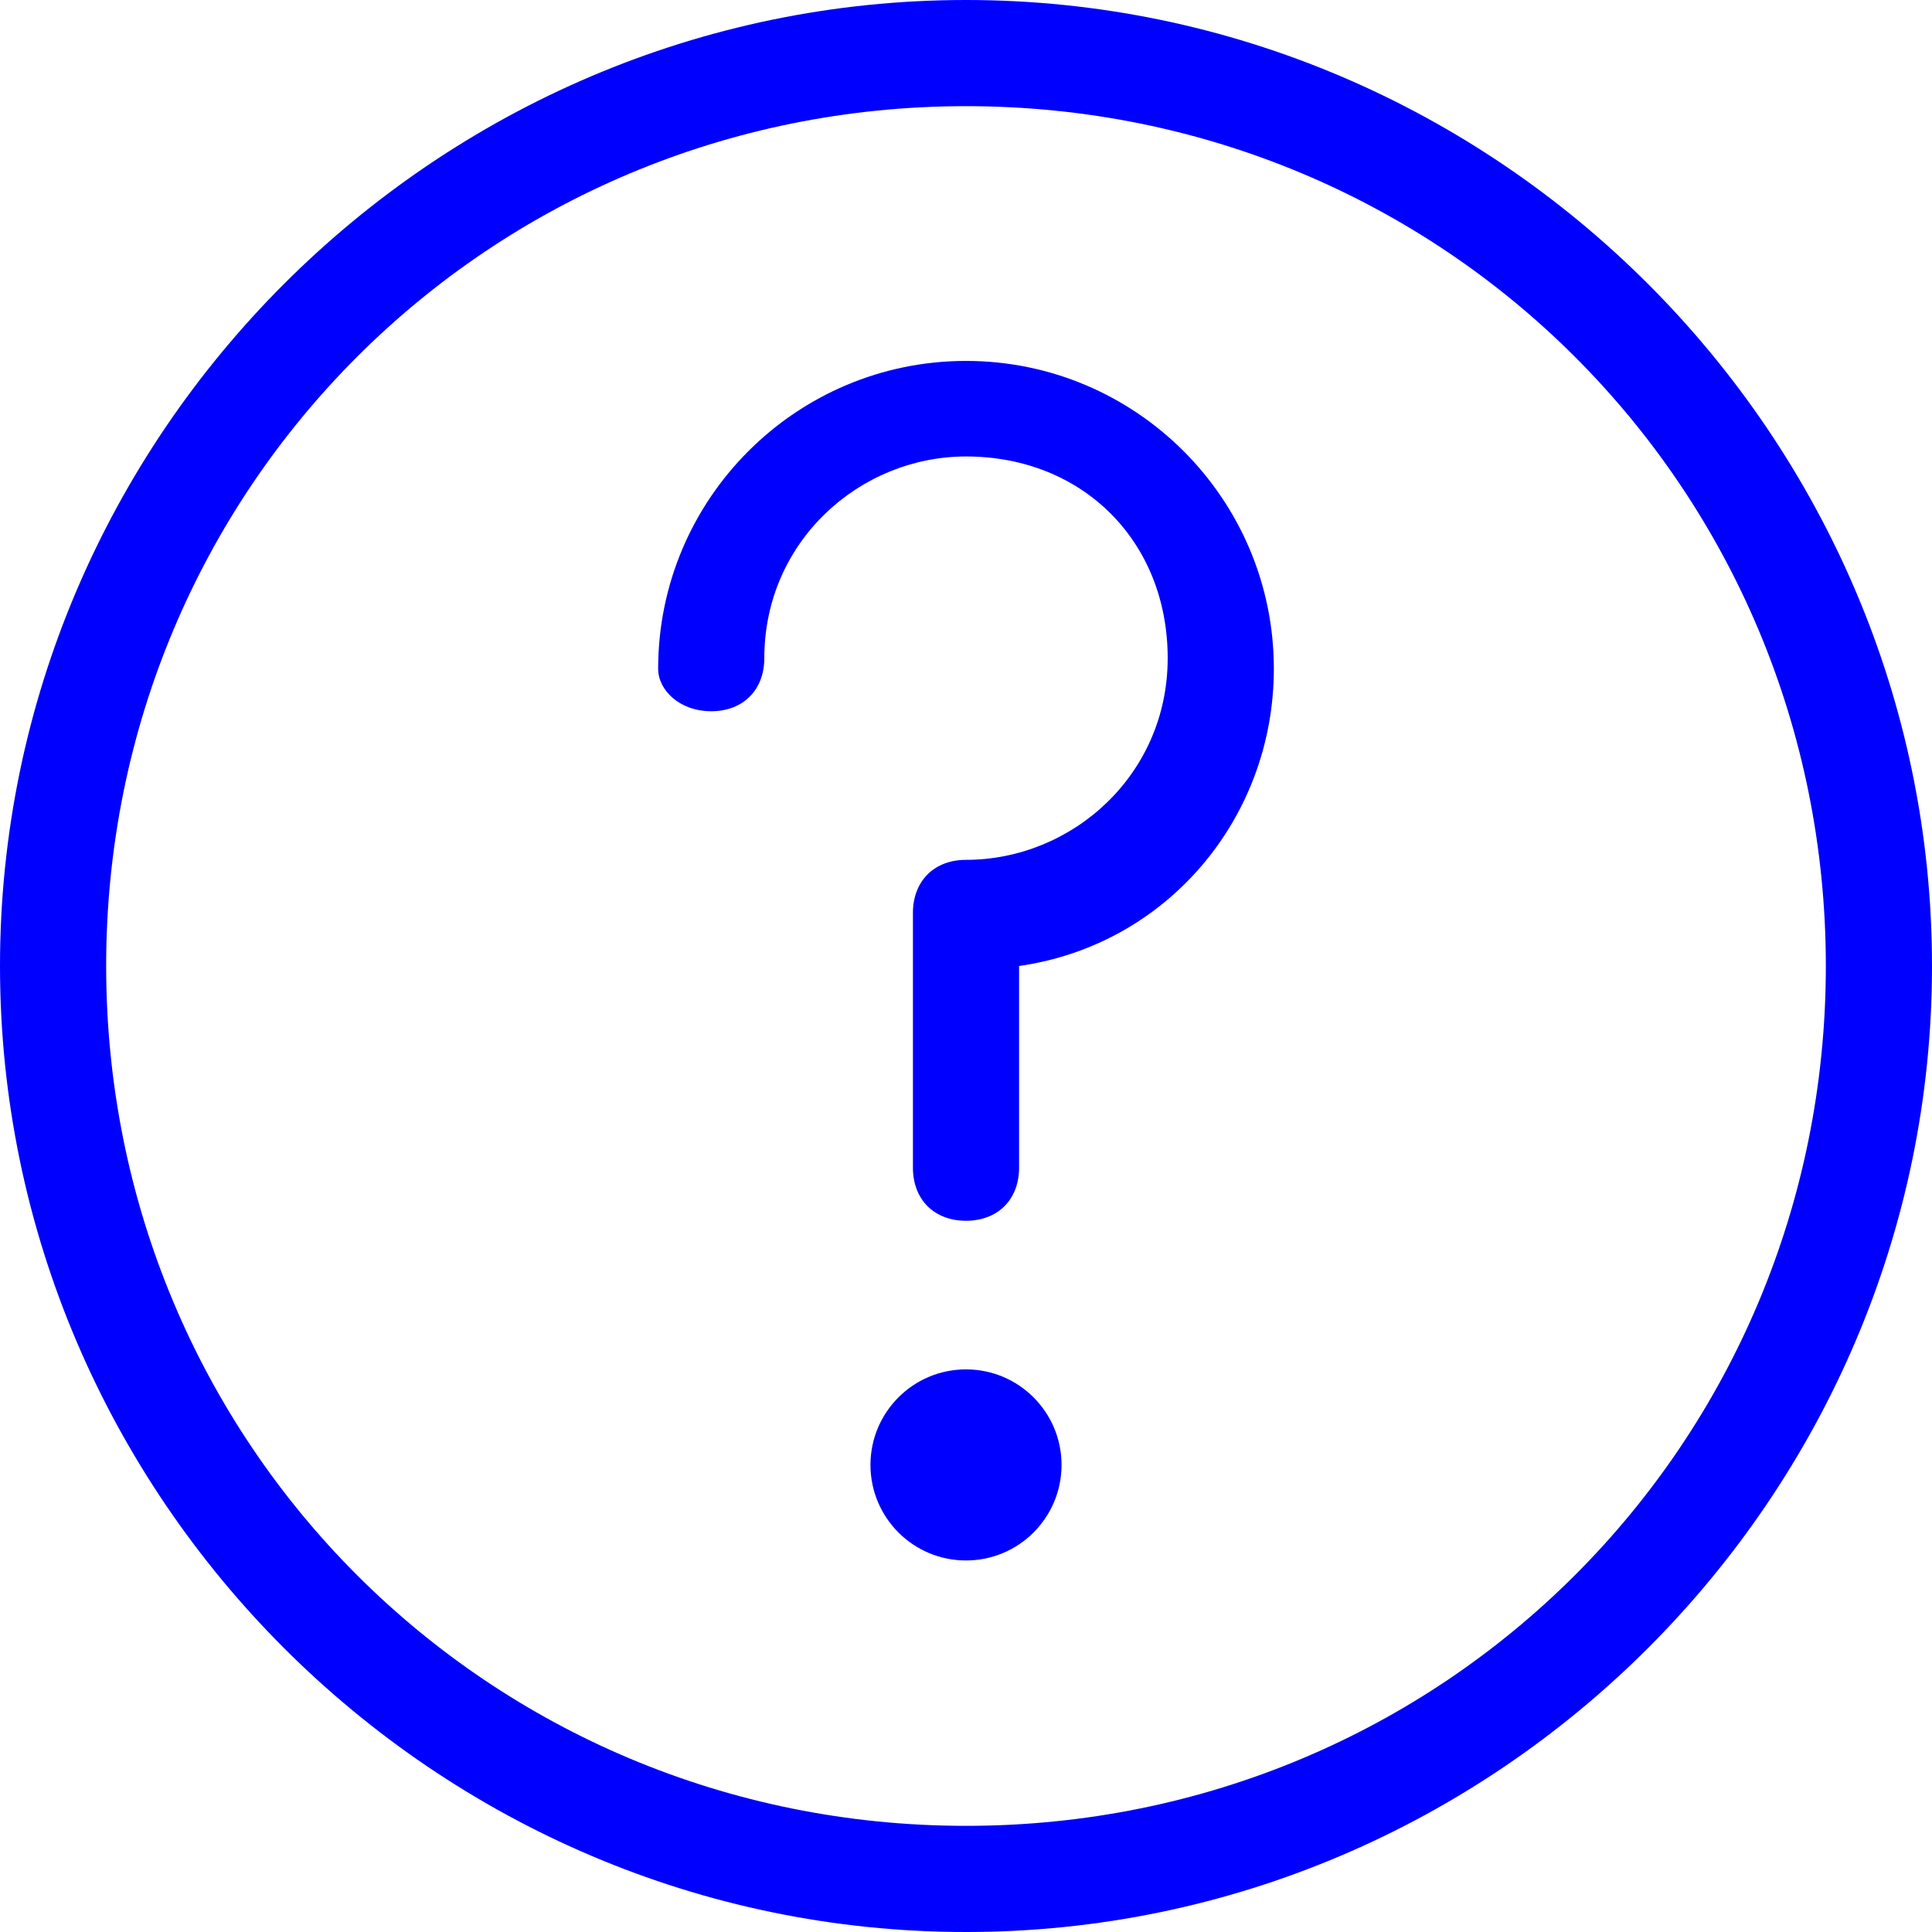 <?xml version="1.0" encoding="UTF-8"?>
<svg focusable="false" viewBox="0 0 18.2 18.2" version="1.1" xmlns="http://www.w3.org/2000/svg" xmlns:xlink="http://www.w3.org/1999/xlink">
    <style>
        .g{
        width: 100%;
        height: 100%;
        fill: blue;
        }
    </style>

    <g>
        <path class="g" d='M9.1 0C4.1 0 0 4.1 0 9.1s4.1 9.1 9.1 9.1 9.1-4.1 9.1-9.1S14.1 0 9.1 0zm0 17.2C4.6 17.2 1 13.6 1 9.1S4.6 1 9.1 1s8.1 3.6 8.1 8.1-3.6 8.1-8.1 8.1z'></path>
        <circle class="g"  cx='9.1' cy='13.8' r='.9'></circle>
        <path class="g"  d='M9.1 11.5c-.3 0-.5-.2-.5-.5V8.6c0-.3.2-.5.5-.5 1 0 1.9-.8 1.9-1.9s-.8-1.9-1.9-1.9c-1 0-1.9.8-1.9 1.9 0 .3-.2.5-.5.5s-.5-.2-.5-.4c0-1.6 1.3-2.9 2.9-2.9S12 4.7 12 6.3c0 1.4-1 2.6-2.4 2.8V11c0 .3-.2.5-.5.5z'></path>
    </g>
</svg>